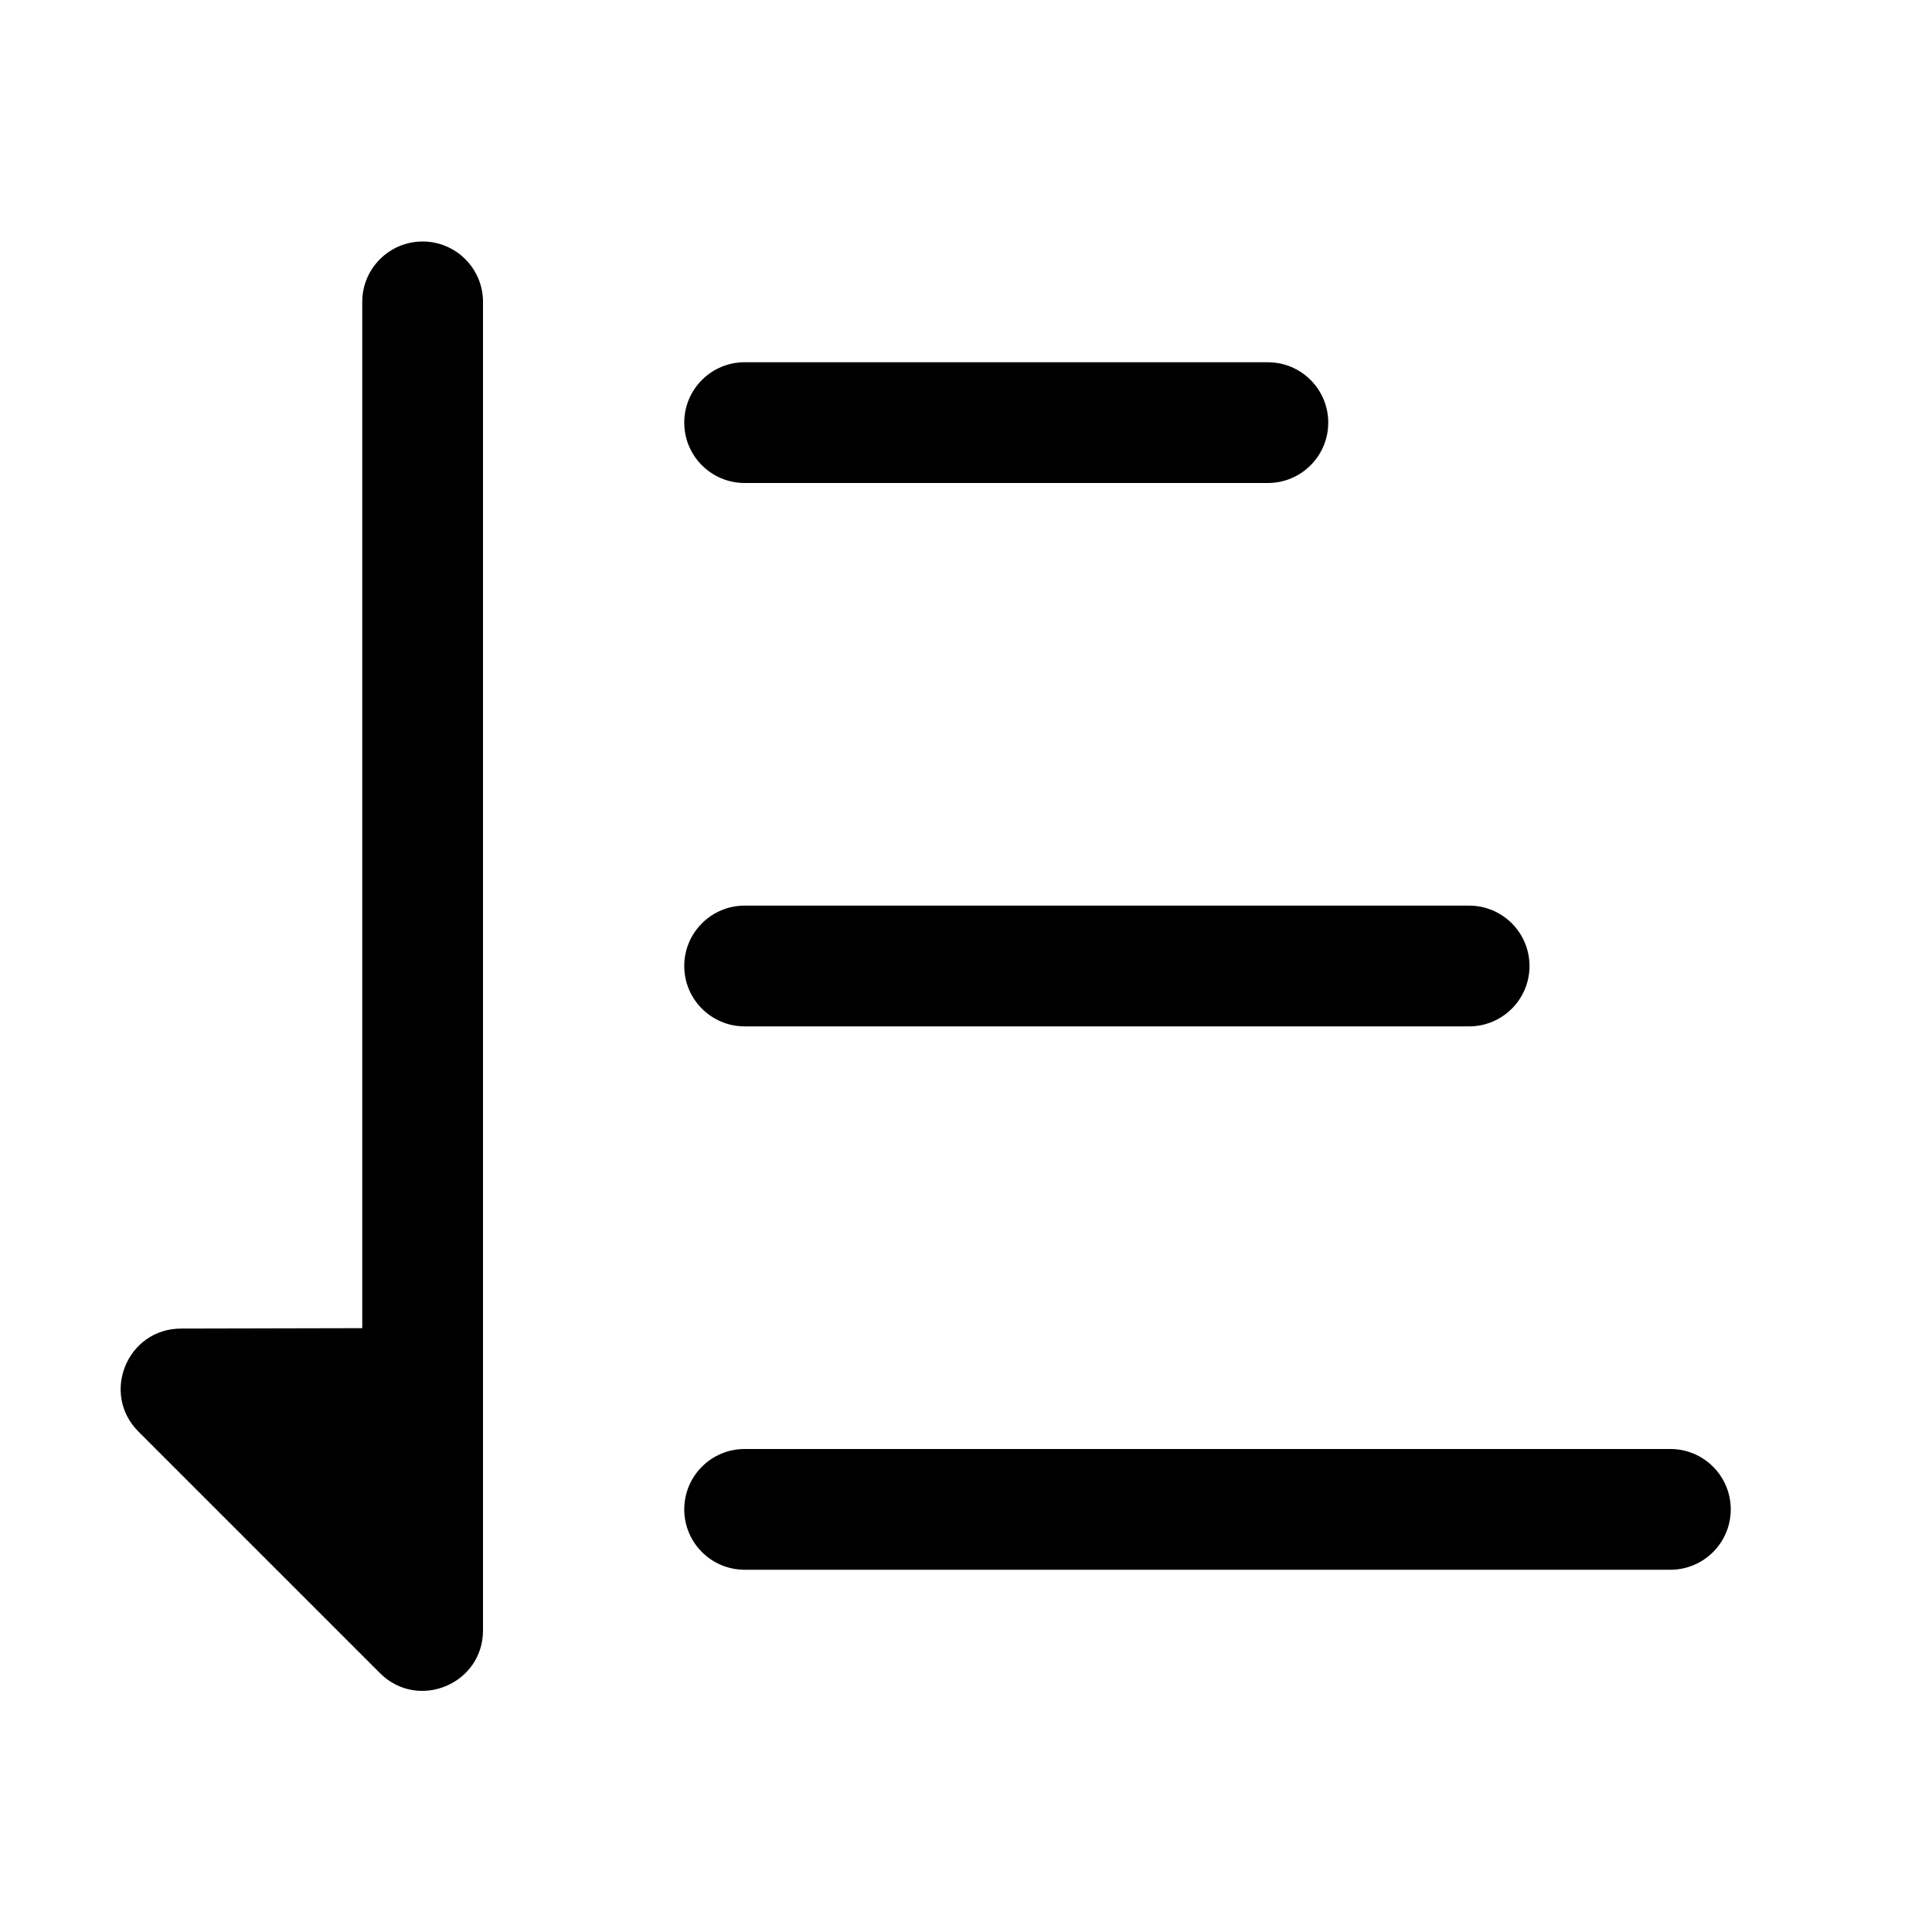 <?xml version="1.0" encoding="UTF-8"?>
<svg width="24px" height="24px" viewBox="0 0 24 24" version="1.1" xmlns="http://www.w3.org/2000/svg"
     xmlns:xlink="http://www.w3.org/1999/xlink">
    <title>ic_Unimport Rcs List</title>
    <defs>
        <path d="M5.25,3 C5.664,3 6,3.336 6,3.75 L6,20.253 C6,20.921 5.192,21.256 4.72,20.784 L1.72,17.784 C1.248,17.312 1.581,16.505 2.249,16.504 L4.5,16.499 L4.5,3.75 C4.5,3.336 4.836,3 5.25,3 Z M20.75,18 C21.164,18 21.5,18.336 21.5,18.75 C21.5,19.164 21.164,19.5 20.75,19.5 L9.25,19.5 C8.836,19.5 8.5,19.164 8.5,18.75 C8.5,18.336 8.836,18 9.25,18 L20.75,18 Z M18.25,11.25 C18.664,11.25 19,11.586 19,12 C19,12.414 18.664,12.75 18.25,12.75 L9.25,12.75 C8.836,12.75 8.5,12.414 8.5,12 C8.5,11.586 8.836,11.25 9.25,11.25 L18.25,11.25 Z M15.75,4.5 C16.164,4.5 16.5,4.836 16.5,5.25 C16.5,5.664 16.164,6 15.75,6 L9.25,6 C8.836,6 8.5,5.664 8.5,5.25 C8.5,4.836 8.836,4.5 9.25,4.5 L15.75,4.5 Z"
              id="path-1"></path>
    </defs>
    <g id="ic_Unimport-Rcs-List" stroke="none" stroke-width="1" fill="none" fill-rule="evenodd">
        <mask id="mask-2" fill="white">
            <use xlink:href="#path-1"></use>
        </mask>
        <use id="形状结合" fill="#000000" xlink:href="#path-1"></use>
    </g>
</svg>